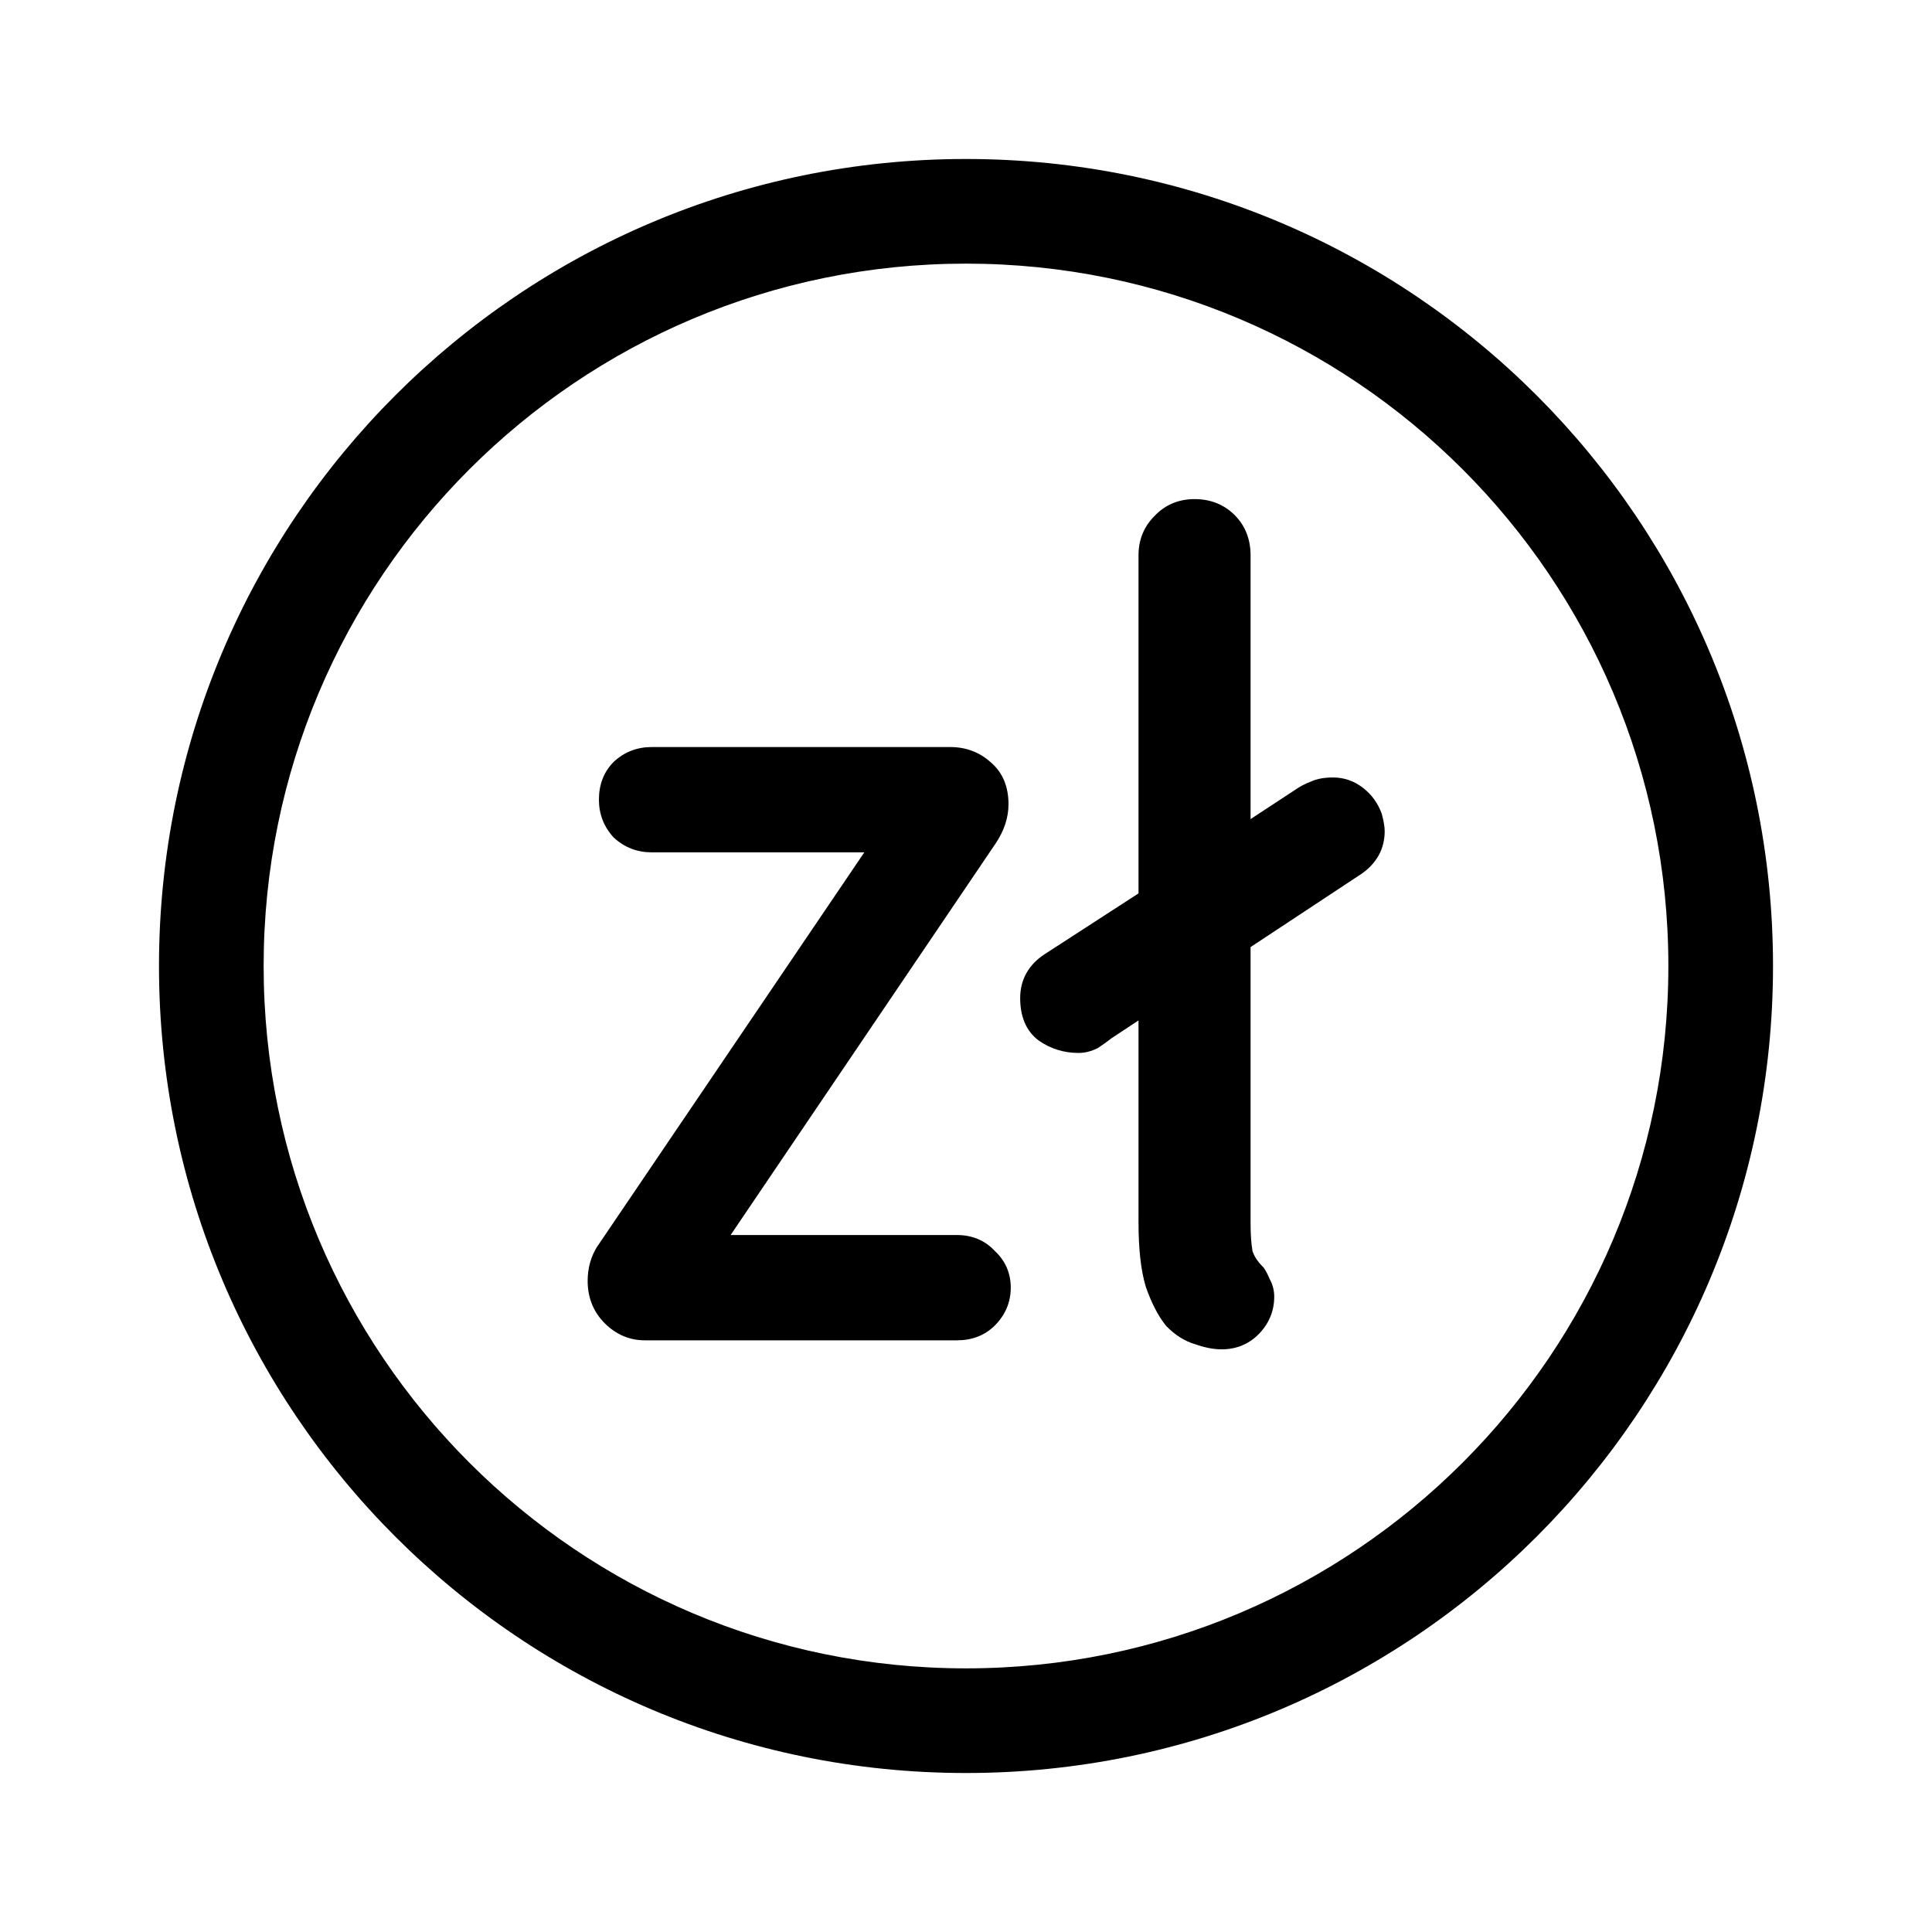 <svg width="24" height="24" viewBox="0 0 24 24" fill="none" xmlns="http://www.w3.org/2000/svg">
<path d="M13.632 13.022L13.64 13.018L13.648 13.013C13.705 12.975 13.758 12.936 13.807 12.898L14.143 12.676V15.184C14.143 15.508 14.171 15.777 14.233 15.983L14.235 15.989C14.304 16.185 14.386 16.348 14.485 16.469L14.489 16.475L14.495 16.48C14.601 16.586 14.718 16.662 14.849 16.699C14.962 16.739 15.071 16.762 15.175 16.762C15.352 16.762 15.508 16.701 15.631 16.578C15.761 16.448 15.829 16.289 15.829 16.108C15.829 16.03 15.81 15.956 15.772 15.888C15.752 15.84 15.73 15.796 15.706 15.759L15.697 15.746L15.687 15.736C15.619 15.668 15.579 15.603 15.559 15.54C15.543 15.451 15.535 15.333 15.535 15.184V11.765L16.91 10.857L16.912 10.856C17.098 10.727 17.201 10.548 17.201 10.326C17.201 10.269 17.188 10.198 17.168 10.122L17.166 10.114L17.164 10.107C17.117 9.978 17.04 9.871 16.933 9.788C16.824 9.703 16.698 9.658 16.561 9.658C16.459 9.658 16.362 9.672 16.28 9.711C16.21 9.736 16.14 9.775 16.07 9.824L15.535 10.175V6.896C15.535 6.702 15.47 6.531 15.337 6.398C15.203 6.264 15.033 6.2 14.839 6.2C14.641 6.2 14.471 6.271 14.338 6.414C14.208 6.545 14.143 6.709 14.143 6.896V11.098L12.979 11.852C12.781 11.98 12.673 12.166 12.673 12.398C12.673 12.615 12.739 12.803 12.901 12.924L12.905 12.927C13.052 13.029 13.217 13.08 13.397 13.08C13.479 13.08 13.558 13.059 13.632 13.022Z" fill="black"/>
<path d="M9.076 15.342L12.376 10.466L12.378 10.463C12.475 10.313 12.528 10.154 12.528 9.99C12.528 9.78 12.46 9.599 12.309 9.471C12.168 9.343 11.997 9.28 11.804 9.28H8.094C7.917 9.28 7.759 9.34 7.629 9.459L7.624 9.464C7.498 9.589 7.44 9.751 7.44 9.934C7.44 10.111 7.5 10.268 7.619 10.399L7.624 10.404L7.629 10.409C7.759 10.528 7.917 10.588 8.094 10.588H10.737L7.424 15.478L7.421 15.481C7.339 15.61 7.3 15.755 7.3 15.912C7.3 16.117 7.37 16.296 7.512 16.438C7.65 16.576 7.818 16.65 8.01 16.65H11.888C12.071 16.65 12.233 16.591 12.358 16.466C12.488 16.336 12.556 16.177 12.556 15.996C12.556 15.816 12.489 15.661 12.358 15.54C12.235 15.407 12.073 15.342 11.888 15.342H9.076Z" fill="black"/>
<path fill-rule="evenodd" clip-rule="evenodd" d="M12 1.975C6.463 1.975 1.975 6.463 1.975 12C1.975 17.537 6.463 22.025 12 22.025C17.536 22.025 22.025 17.537 22.025 12C22.025 6.463 17.536 1.975 12 1.975ZM3.275 12C3.275 7.181 7.181 3.275 12 3.275C16.818 3.275 20.725 7.181 20.725 12C20.725 16.819 16.818 20.725 12 20.725C7.181 20.725 3.275 16.819 3.275 12Z" fill="black"/>
</svg>
